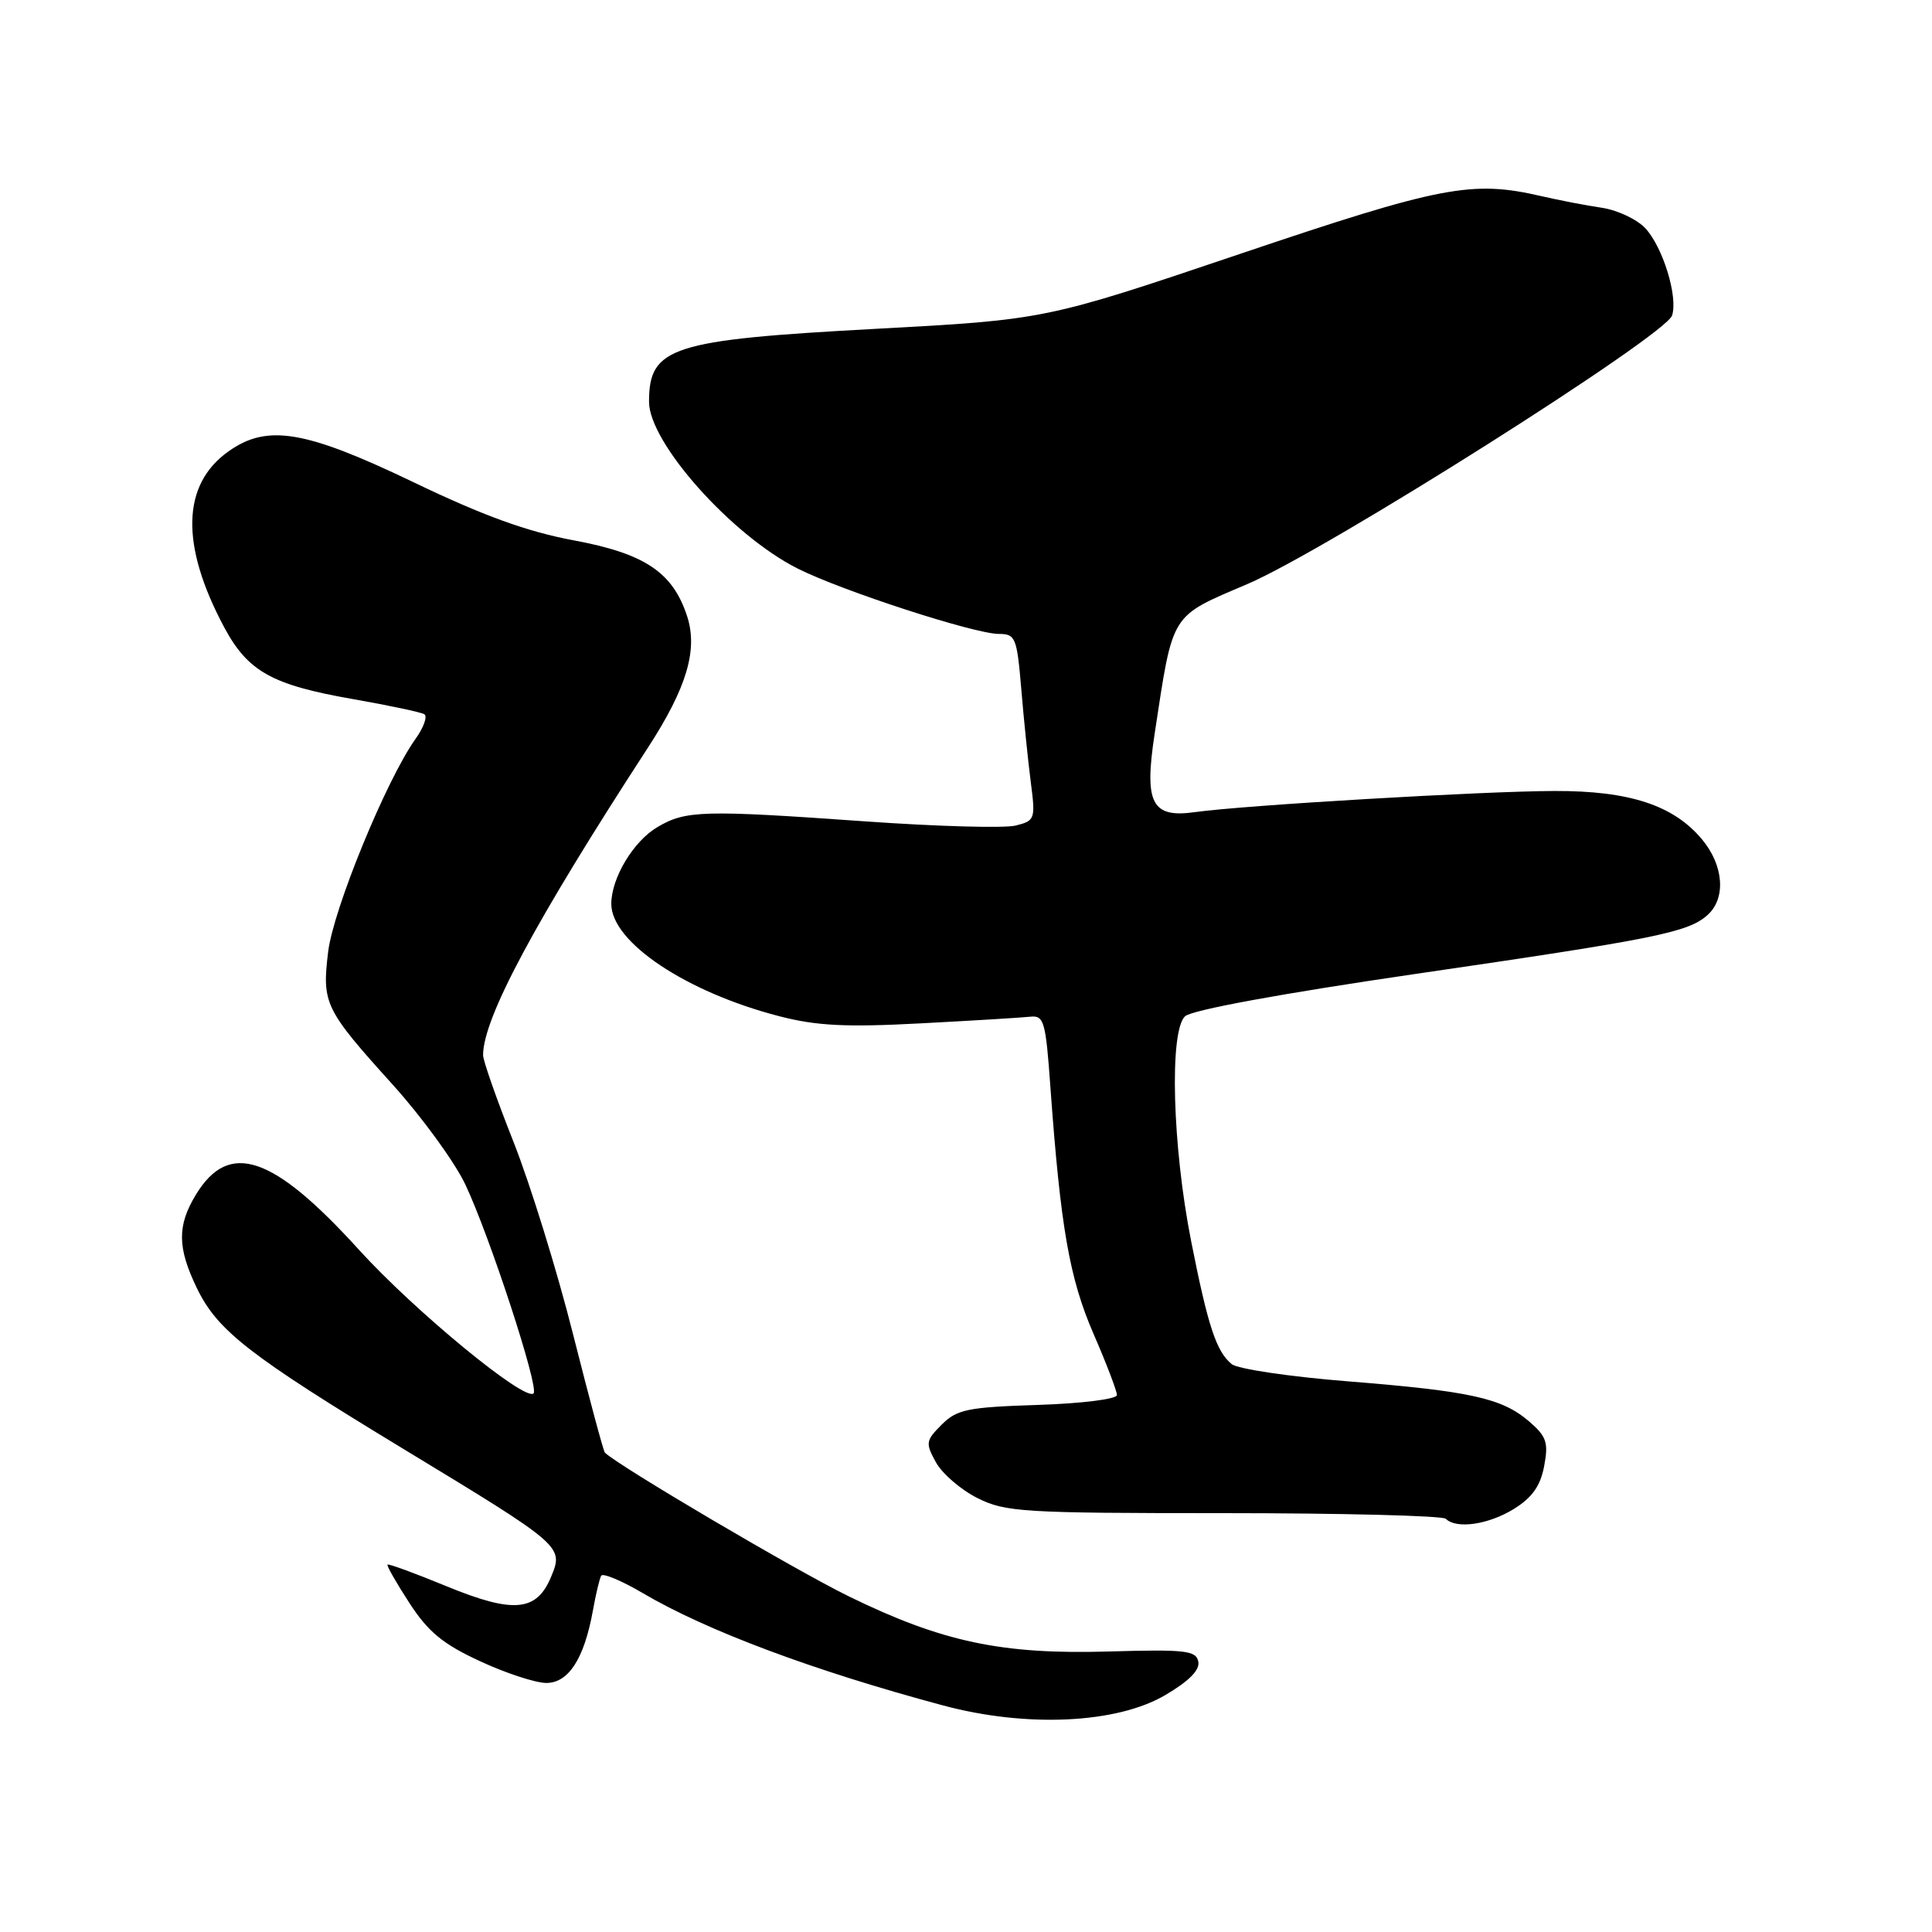 <?xml version="1.0" encoding="UTF-8" standalone="no"?>
<!DOCTYPE svg PUBLIC "-//W3C//DTD SVG 1.1//EN" "http://www.w3.org/Graphics/SVG/1.1/DTD/svg11.dtd" >
<svg xmlns="http://www.w3.org/2000/svg" xmlns:xlink="http://www.w3.org/1999/xlink" version="1.1" viewBox="0 0 256 256">
 <g >
 <path fill="currentColor"
d=" M 154.38 224.62 C 157.54 222.77 159.01 221.29 158.78 220.17 C 158.49 218.70 157.06 218.54 146.97 218.83 C 132.76 219.25 124.87 217.58 112.50 211.54 C 105.48 208.11 81.95 194.25 80.15 192.48 C 79.96 192.30 78.07 185.25 75.94 176.82 C 73.82 168.39 70.26 156.91 68.04 151.30 C 65.82 145.69 64.00 140.52 64.01 139.80 C 64.03 134.88 70.90 122.06 85.84 99.09 C 91.01 91.13 92.51 86.08 91.03 81.60 C 89.12 75.82 85.43 73.35 76.03 71.60 C 69.89 70.46 64.06 68.35 54.84 63.92 C 40.40 56.99 35.40 56.16 30.26 59.82 C 24.08 64.21 23.89 72.21 29.68 83.07 C 32.83 88.97 36.01 90.75 46.69 92.62 C 51.49 93.46 55.78 94.37 56.23 94.64 C 56.67 94.92 56.14 96.41 55.03 97.95 C 51.18 103.37 44.16 120.47 43.48 126.13 C 42.65 132.98 43.02 133.74 52.07 143.76 C 55.91 148.02 60.21 153.93 61.63 156.89 C 64.86 163.69 71.46 183.87 70.70 184.63 C 69.57 185.76 54.95 173.73 47.58 165.62 C 36.17 153.05 30.36 151.08 25.97 158.28 C 23.46 162.40 23.49 165.31 26.09 170.69 C 28.82 176.33 33.01 179.59 53.50 192.02 C 74.62 204.83 74.70 204.90 73.02 208.94 C 71.11 213.56 68.03 213.83 59.15 210.18 C 55.00 208.47 51.49 207.18 51.35 207.32 C 51.21 207.45 52.52 209.75 54.25 212.41 C 56.74 216.24 58.69 217.85 63.61 220.12 C 67.03 221.71 70.98 223.00 72.39 223.00 C 75.33 223.00 77.40 219.79 78.55 213.47 C 78.94 211.28 79.44 209.18 79.66 208.79 C 79.88 208.41 82.33 209.43 85.11 211.06 C 93.58 216.06 107.79 221.38 125.00 225.99 C 136.01 228.94 147.96 228.39 154.38 224.62 Z  M 200.60 199.94 C 203.02 198.44 204.12 196.89 204.61 194.26 C 205.20 191.14 204.92 190.33 202.63 188.36 C 199.02 185.25 194.90 184.34 178.55 183.03 C 170.88 182.42 163.97 181.39 163.20 180.75 C 161.16 179.06 160.07 175.75 157.84 164.50 C 155.34 151.87 154.92 136.60 157.03 134.66 C 157.92 133.83 169.84 131.64 187.50 129.06 C 219.46 124.40 223.68 123.55 226.25 121.25 C 228.74 119.03 228.41 114.65 225.50 111.19 C 221.72 106.69 215.90 104.78 206.00 104.81 C 196.54 104.83 164.80 106.70 158.34 107.61 C 152.61 108.42 151.59 106.45 152.99 97.27 C 155.47 80.99 154.97 81.80 165.31 77.38 C 175.73 72.93 220.70 44.48 221.56 41.80 C 222.36 39.31 220.34 32.75 218.02 30.25 C 216.91 29.06 214.32 27.84 212.25 27.53 C 210.19 27.23 206.58 26.53 204.24 25.99 C 195.04 23.86 191.00 24.63 164.20 33.68 C 138.50 42.36 138.50 42.36 115.89 43.58 C 88.93 45.04 86.00 45.98 86.00 53.24 C 86.00 58.65 96.91 70.90 105.66 75.32 C 111.53 78.28 129.12 84.00 132.37 84.00 C 134.55 84.00 134.75 84.48 135.32 91.25 C 135.65 95.24 136.22 100.80 136.58 103.61 C 137.22 108.54 137.15 108.75 134.58 109.39 C 133.11 109.76 124.17 109.51 114.70 108.84 C 93.12 107.31 90.87 107.37 87.10 109.60 C 83.92 111.48 81.00 116.35 81.00 119.77 C 81.00 124.84 90.92 131.47 103.28 134.66 C 108.20 135.93 112.11 136.13 122.00 135.60 C 128.88 135.24 135.40 134.84 136.50 134.72 C 138.33 134.52 138.56 135.29 139.18 144.00 C 140.53 162.65 141.70 169.35 144.88 176.70 C 146.60 180.65 148.00 184.32 148.00 184.85 C 148.00 185.39 143.34 185.97 137.53 186.16 C 128.22 186.46 126.80 186.75 124.78 188.77 C 122.66 190.89 122.61 191.22 124.02 193.77 C 124.85 195.27 127.32 197.40 129.51 198.50 C 133.22 200.36 135.50 200.50 162.17 200.50 C 177.93 200.50 191.17 200.84 191.58 201.25 C 192.97 202.64 197.24 202.02 200.60 199.94 Z "/>
</g>
</svg>